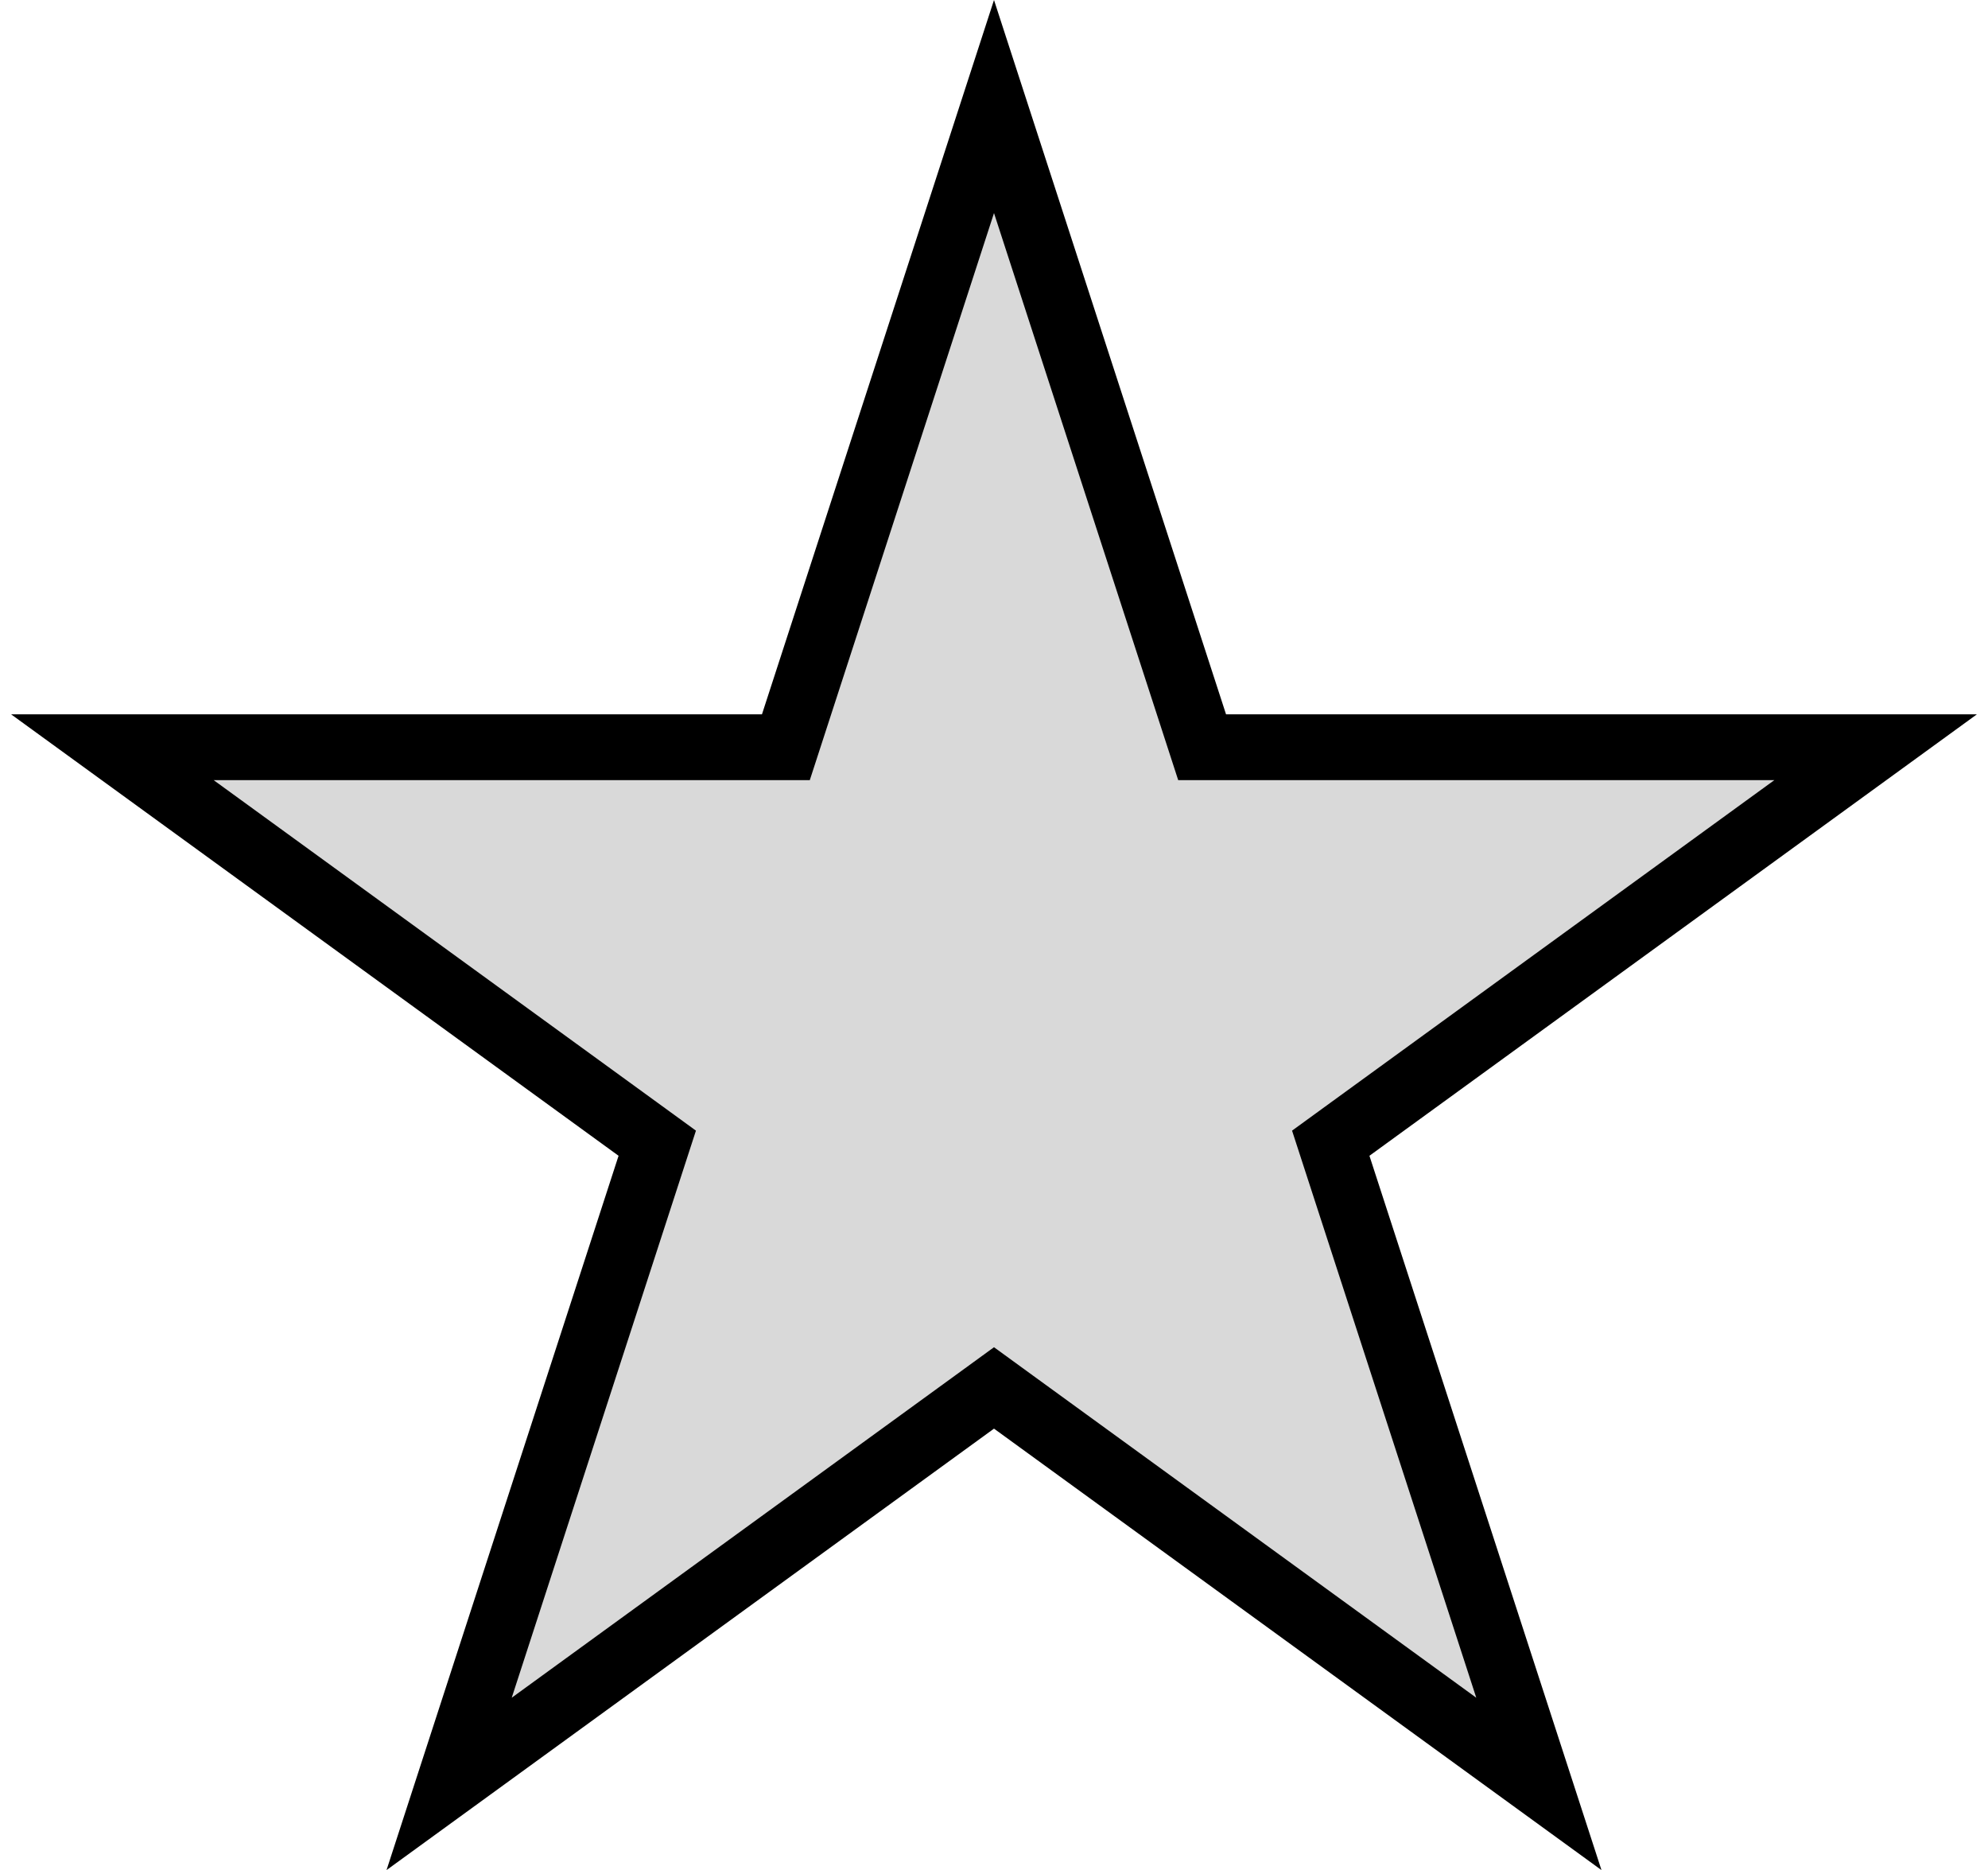 <svg width="151" height="142" viewBox="0 0 151 142" fill="none" xmlns="http://www.w3.org/2000/svg">
<path d="M75.5 8.09L90.747 55.015L91.308 56.742H93.124H142.464L102.547 85.743L101.078 86.811L101.639 88.538L116.886 135.463L76.969 106.462L75.5 105.394L74.031 106.462L34.114 135.463L49.361 88.538L49.922 86.811L48.453 85.743L8.536 56.742H57.876H59.692L60.253 55.015L75.5 8.09Z" fill="#D9D9D9" stroke="black" stroke-width="5"/>
</svg>
